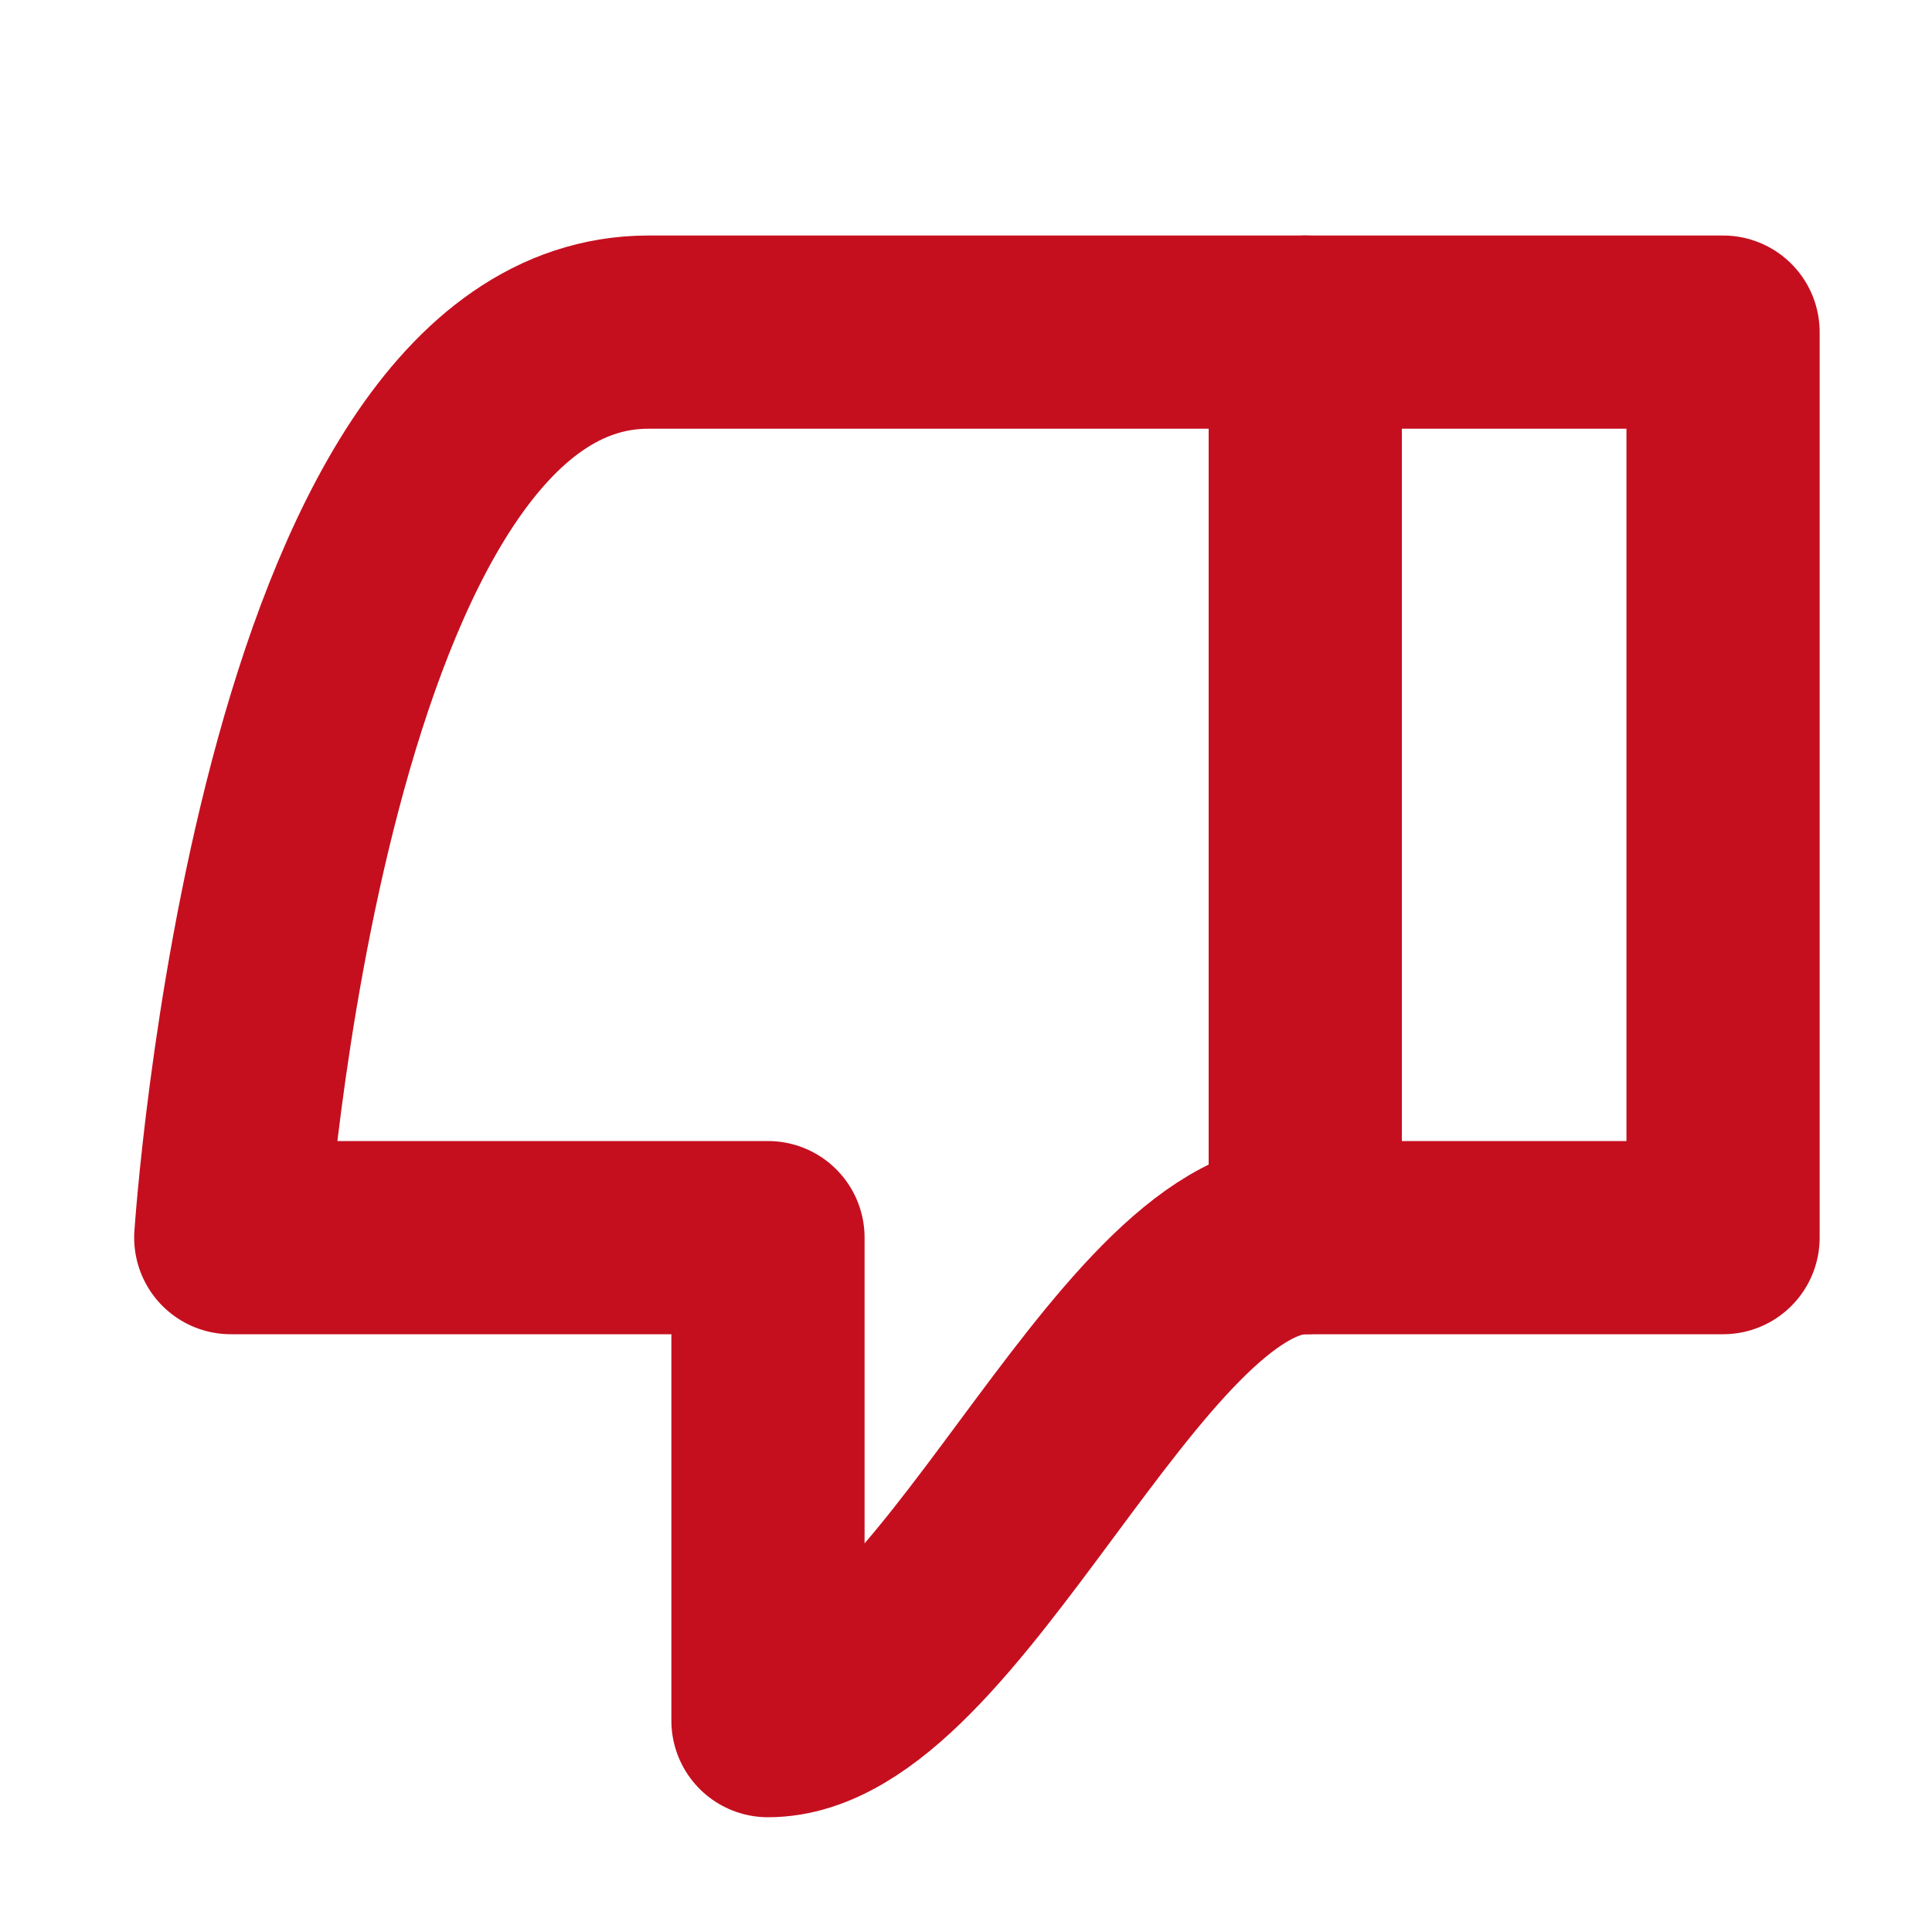 <svg width="20" height="20" viewBox="0 0 20 20" fill="none" xmlns="http://www.w3.org/2000/svg">
<path d="M13.512 12.812C11.658 12.812 9.804 17.812 7.95 17.812L7.95 12.812L2.389 12.812C2.389 12.812 3.007 3.438 6.714 3.438L13.512 3.438L13.512 12.812Z" stroke="#C50F1F" stroke-width="2" stroke-linecap="round" stroke-linejoin="round"/>
<path d="M13.512 12.812L17.837 12.812L17.837 3.438L13.512 3.438" stroke="#C50F1F" stroke-width="2" stroke-linecap="round" stroke-linejoin="round"/>
</svg>
